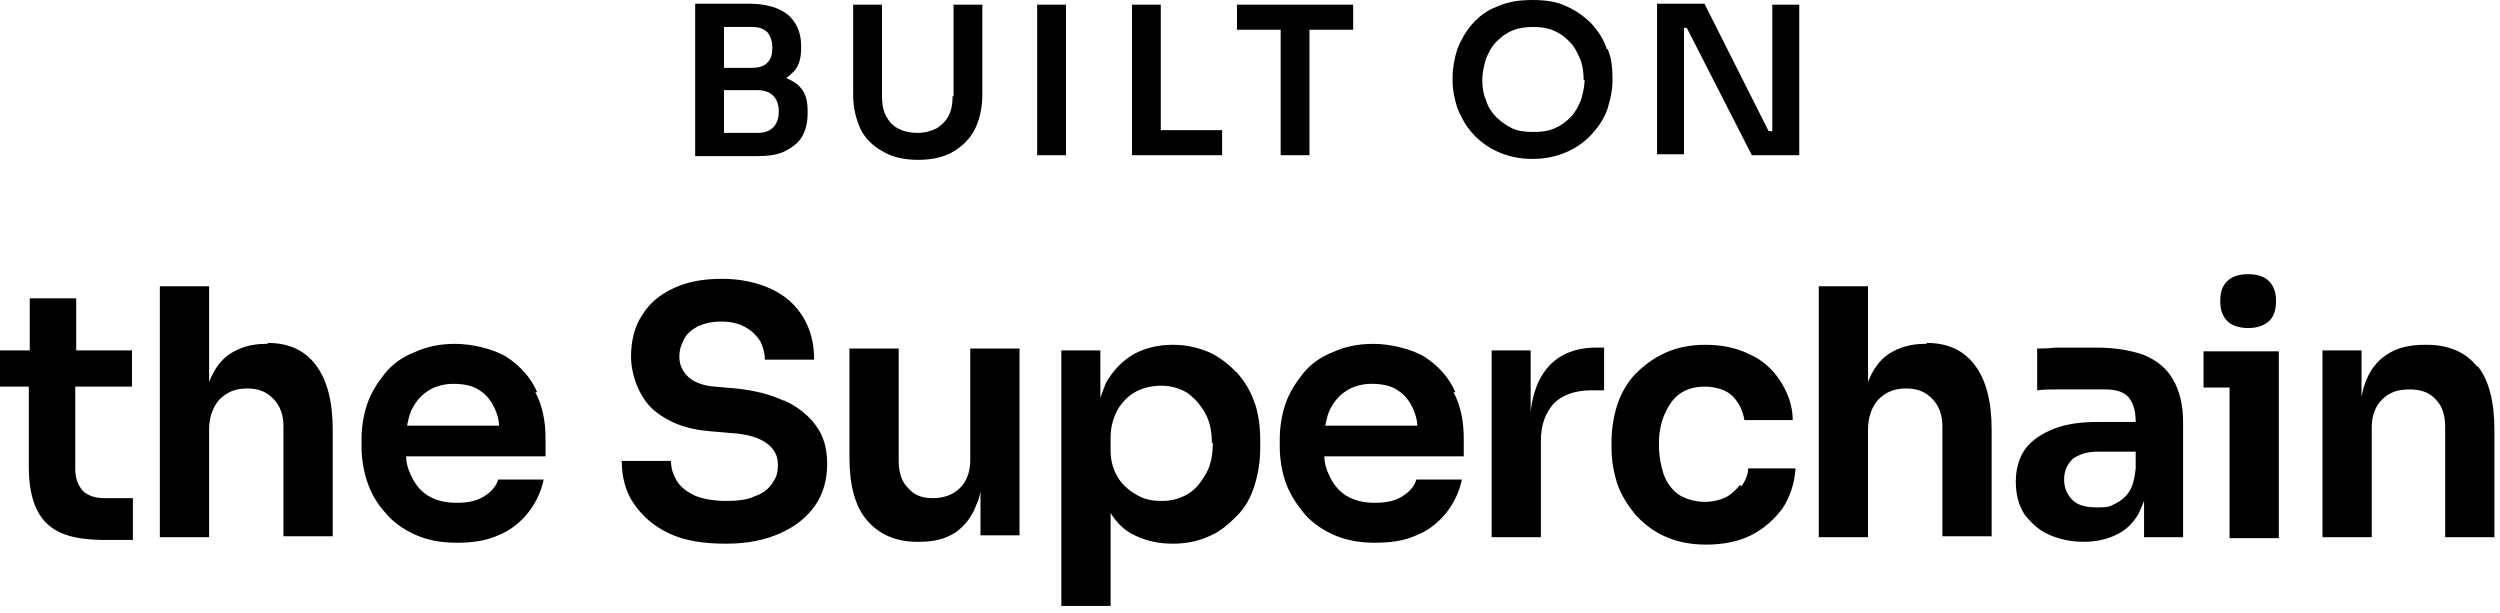 <?xml version="1.0" encoding="UTF-8"?>
<svg xmlns="http://www.w3.org/2000/svg" version="1.1" viewBox="0 0 269 66">
  <!-- Generator: Adobe Illustrator 28.7.1, SVG Export Plug-In . SVG Version: 1.2.0 Build 142)  -->
  <g>
    <g id="Layer_1">
      <path d="M8.1,37.7h6.1v3.9h-6.1v8.9c0,1,.3,1.7.8,2.3.5.5,1.3.8,2.3.8h3.1v4.5h-2.9c-1.9,0-3.5-.2-4.7-.7-1.2-.5-2.1-1.3-2.7-2.5-.6-1.2-.9-2.7-.9-4.7v-8.6H0v-3.9h3.2v-5.6h5v5.6h0ZM28.8,37h-.2c-1.6,0-2.8.4-3.9,1.1-1,.7-1.7,1.7-2.2,3v-10.3h-5.3v27h5.3v-11.6c0-1.3.4-2.4,1.1-3.2.8-.8,1.7-1.2,3-1.2s2.1.4,2.8,1.1c.7.7,1.1,1.7,1.1,2.9v11.9h5.3v-11.5c0-3-.6-5.3-1.8-6.9-1.2-1.6-2.9-2.4-5.2-2.4h0ZM57.6,42.2c.8,1.5,1.1,3.2,1.1,5v1.9h-15c0,.7.2,1.4.5,2,.4.9,1,1.7,1.8,2.2.8.5,1.8.8,3.1.8s2.2-.2,3-.7c.8-.5,1.3-1.1,1.5-1.8h4.9c-.3,1.4-.9,2.6-1.7,3.6-.8,1-1.9,1.9-3.2,2.4-1.3.6-2.8.8-4.5.8s-3.2-.3-4.5-.9c-1.3-.6-2.4-1.4-3.2-2.4-.9-1-1.5-2.1-1.9-3.3-.4-1.2-.6-2.5-.6-3.8v-.7c0-1.3.2-2.6.6-3.8.4-1.2,1.1-2.3,1.9-3.3s1.9-1.8,3.2-2.3c1.3-.6,2.7-.9,4.4-.9s4,.5,5.5,1.4c1.5,1,2.6,2.2,3.3,3.8h0ZM44.2,44.3c-.2.5-.3,1-.4,1.5h9.9c0-.6-.2-1.2-.4-1.7-.4-.9-.9-1.6-1.7-2.1-.7-.5-1.7-.7-2.8-.7s-2.1.3-2.8.8c-.8.5-1.4,1.3-1.8,2.2h0ZM84.3,43.1c-1.5-.7-3.2-1.1-5.1-1.3l-2.3-.2c-1.3-.1-2.3-.5-2.9-1.1-.6-.6-.9-1.3-.9-2.1s.2-1.3.5-1.9c.3-.6.8-1,1.5-1.4.7-.3,1.5-.5,2.5-.5s1.9.2,2.6.6c.7.4,1.2.9,1.6,1.5.3.6.5,1.3.5,2h5.3c0-1.8-.4-3.3-1.2-4.6-.8-1.3-1.9-2.3-3.4-3-1.5-.7-3.3-1.1-5.3-1.1s-3.7.3-5.2,1c-1.5.7-2.6,1.6-3.4,2.9-.8,1.2-1.2,2.7-1.2,4.5s.8,4.2,2.3,5.6c1.6,1.4,3.6,2.2,6.2,2.4l2.3.2c1.7.1,3,.5,3.8,1.1.8.6,1.2,1.3,1.2,2.3s-.2,1.4-.6,2c-.4.6-1,1.1-1.9,1.4-.8.4-1.9.5-3.1.5s-2.5-.2-3.4-.6c-.8-.4-1.5-.9-1.9-1.6-.4-.7-.6-1.3-.6-2.1h-5.3c0,1.7.4,3.3,1.3,4.6.9,1.3,2.1,2.4,3.8,3.2s3.7,1.1,6.1,1.1,4.2-.4,5.8-1.1c1.6-.7,2.9-1.7,3.8-3,.9-1.3,1.3-2.8,1.3-4.5s-.4-3-1.2-4.1-1.9-2-3.4-2.7h0ZM104.4,49.5c0,1.3-.4,2.3-1.1,3-.7.7-1.7,1.1-2.9,1.1s-2-.3-2.7-1.1c-.7-.7-1-1.7-1-2.9v-12.1h-5.3v11.7c0,3,.6,5.3,1.9,6.8,1.3,1.5,3.1,2.3,5.4,2.3h.2c1.6,0,2.8-.3,3.9-1,1-.7,1.8-1.7,2.3-3.1.2-.4.3-.8.4-1.3v4.7h4.2v-20.1h-5.3v11.9ZM135,43.3c.4,1.2.6,2.6.6,4v.8c0,1.5-.2,2.8-.6,4.1-.4,1.3-1,2.4-1.9,3.3s-1.8,1.7-3,2.2c-1.1.5-2.4.8-3.9.8s-2.9-.3-4.1-.9c-1.1-.5-1.9-1.3-2.6-2.4v10h-5.3v-27.5h4.2v5.1c.2-.6.4-1.1.6-1.6.8-1.4,1.8-2.4,3-3.1,1.3-.7,2.7-1,4.2-1s2.7.3,3.9.8c1.1.5,2.1,1.3,3,2.2.8.9,1.5,2,1.9,3.3h0ZM130.4,47.7c0-1.2-.2-2.3-.7-3.2-.5-.9-1.1-1.6-1.9-2.2-.8-.5-1.8-.8-2.8-.8s-1.9.2-2.7.6c-.8.4-1.5,1.1-2,1.9-.5.9-.8,1.9-.8,3.1v1.4c0,1.1.3,2.1.8,2.9.5.8,1.2,1.4,2.1,1.9s1.7.6,2.7.6,2-.3,2.8-.8c.8-.5,1.4-1.3,1.9-2.2.5-.9.7-2,.7-3.3h0ZM156.4,42.2c.8,1.5,1.1,3.2,1.1,5v1.9h-15c0,.7.2,1.4.5,2,.4.9,1,1.7,1.8,2.2s1.8.8,3.1.8,2.2-.2,3-.7c.8-.5,1.3-1.1,1.5-1.8h4.9c-.3,1.4-.9,2.6-1.7,3.6-.8,1-1.9,1.9-3.2,2.4-1.3.6-2.8.8-4.5.8s-3.2-.3-4.5-.9c-1.3-.6-2.4-1.4-3.2-2.4s-1.5-2.1-1.9-3.3c-.4-1.2-.6-2.5-.6-3.8v-.7c0-1.3.2-2.6.6-3.8.4-1.2,1.1-2.3,1.9-3.3.8-1,1.9-1.8,3.2-2.3,1.3-.6,2.7-.9,4.4-.9s4,.5,5.5,1.4c1.5,1,2.6,2.2,3.3,3.8h0ZM143,44.3c-.2.5-.3,1-.4,1.5h9.9c0-.6-.2-1.2-.4-1.7-.4-.9-.9-1.6-1.7-2.1-.7-.5-1.7-.7-2.8-.7s-2.1.3-2.8.8c-.8.5-1.4,1.3-1.8,2.2h0ZM166.4,39.7c-.9,1.1-1.5,2.7-1.7,4.6v-6.6h-4.2v20.1h5.3v-10.4c0-1.7.5-3,1.4-4,.9-.9,2.3-1.4,4-1.4h1.4v-4.6h-.8c-2.4,0-4.2.8-5.4,2.3h0ZM187.2,52.2c-.4.5-.9,1-1.5,1.3-.6.3-1.4.5-2.3.5s-2.1-.3-2.8-.8c-.7-.5-1.3-1.3-1.6-2.2-.3-.9-.5-2-.5-3.2s.2-2.3.6-3.2c.4-.9.9-1.7,1.6-2.2.7-.5,1.6-.8,2.7-.8s2.3.3,3,1c.7.7,1.1,1.5,1.3,2.6h5.2c0-1.6-.6-3.1-1.4-4.3-.8-1.2-1.9-2.2-3.3-2.8-1.4-.7-3-1-4.7-1s-3.1.3-4.4.9c-1.3.6-2.3,1.4-3.2,2.3-.9,1-1.5,2.1-1.9,3.3-.4,1.3-.6,2.6-.6,3.9v.7c0,1.3.2,2.5.6,3.8.4,1.2,1.1,2.3,1.9,3.3.9,1,1.9,1.8,3.2,2.4,1.3.6,2.8.9,4.5.9s3.4-.3,4.8-1c1.4-.7,2.5-1.7,3.4-2.9.8-1.2,1.3-2.7,1.4-4.3h-5.1c0,.7-.3,1.3-.7,1.9h0ZM207.3,37h-.2c-1.6,0-2.8.4-3.9,1.1-1,.7-1.7,1.7-2.2,3v-10.3h-5.3v27h5.3v-11.6c0-1.3.4-2.4,1.1-3.2.8-.8,1.7-1.2,3-1.2s2.1.4,2.8,1.1c.7.7,1.1,1.7,1.1,2.9v11.9h5.3v-11.5c0-3-.6-5.3-1.8-6.9s-2.9-2.4-5.2-2.4h0ZM233.8,40.8c.7,1.2,1.1,2.7,1.1,4.6v12.4h-4.2v-3.9c-.2.5-.4,1-.6,1.4-.6,1-1.3,1.7-2.3,2.2-1,.5-2.2.8-3.6.8s-2.7-.3-3.8-.8c-1.1-.5-1.9-1.3-2.6-2.2-.6-1-.9-2.1-.9-3.5s.4-2.7,1.1-3.6c.7-.9,1.8-1.6,3.1-2.1s2.9-.7,4.7-.7h4c0-1.3-.3-2.1-.8-2.7-.6-.6-1.4-.8-2.6-.8s-1.3,0-2.2,0c-.9,0-1.7,0-2.6,0s-1.7,0-2.4.1v-4.5c.6,0,1.2,0,1.9-.1.7,0,1.5,0,2.2,0,.8,0,1.5,0,2.2,0,2.1,0,3.8.3,5.2.8,1.4.6,2.4,1.4,3.1,2.6h0ZM229.1,52.9c.4-.6.6-1.5.7-2.5v-1.8h-4.1c-1.2,0-2,.3-2.7.8-.6.6-.9,1.3-.9,2.2s.3,1.6.9,2.2c.6.6,1.5.8,2.7.8s1.3-.1,1.9-.4c.6-.3,1.1-.7,1.5-1.3ZM237.1,37.7v4h2.8v16.2h5.3v-20.1h-8.1ZM241.9,35.3c1,0,1.8-.3,2.3-.8.5-.5.7-1.2.7-2.1s-.2-1.5-.7-2.1c-.5-.5-1.2-.8-2.3-.8s-1.8.3-2.3.8c-.5.5-.7,1.2-.7,2.1s.2,1.5.7,2.1c.5.5,1.3.8,2.3.8ZM266.5,39.4c-1.2-1.5-3-2.3-5.4-2.3h-.2c-1.6,0-2.9.3-4,1-1.1.7-1.9,1.7-2.4,3.1-.2.5-.3,1-.4,1.5v-5h-4.2v20.1h5.3v-11.8c0-1.3.4-2.3,1.1-3,.8-.8,1.7-1.1,3-1.1s2.2.4,2.8,1.1c.7.7,1,1.7,1,2.9v11.9h5.3v-11.5c0-3.1-.6-5.4-1.8-6.9h0ZM133.1,3.2h4.7v13.5h3.1V3.2h4.7V.5h-12.5v2.7ZM173,5.3c.4,1,.5,2,.5,3v.5c0,.9-.2,1.8-.5,2.8-.3,1-.9,1.9-1.6,2.7-.7.8-1.6,1.5-2.7,2-1.1.5-2.3.8-3.8.8s-2.7-.3-3.8-.8c-1.1-.5-2-1.2-2.7-2-.7-.8-1.2-1.7-1.6-2.7-.3-1-.5-1.9-.5-2.8v-.5c0-1,.2-2,.5-3,.4-1,.9-1.9,1.6-2.7.7-.8,1.6-1.5,2.7-1.9,1.1-.5,2.3-.7,3.8-.7s2.7.2,3.7.7c1.1.5,1.9,1.1,2.7,1.9.7.8,1.3,1.7,1.6,2.7ZM170.4,8.6c0-.8-.1-1.6-.4-2.3-.3-.7-.6-1.3-1.1-1.8-.5-.5-1-.9-1.7-1.2-.7-.3-1.4-.4-2.2-.4s-1.6.1-2.3.4c-.7.3-1.2.7-1.7,1.2-.5.5-.8,1.1-1.1,1.8-.2.7-.4,1.4-.4,2.3s.1,1.5.4,2.2c.2.7.6,1.3,1.1,1.8.5.5,1.1.9,1.7,1.2s1.4.4,2.3.4,1.6-.1,2.3-.4c.7-.3,1.2-.7,1.7-1.2.5-.5.8-1.1,1.1-1.8.2-.7.4-1.4.4-2.2ZM190.6,14.1h-.3l-6.9-13.7h-5.1v16.2h2.9V3h.3l7,13.7h5.1V.5h-2.9v13.7ZM86.2,9.5c.5.6.7,1.4.7,2.4v.3c0,1-.2,1.8-.6,2.5-.4.7-1.1,1.2-1.9,1.6-.8.4-1.9.5-3.1.5h-6.5V.4h5.8c1.8,0,3.2.4,4.2,1.2.9.8,1.4,1.9,1.4,3.3v.3c0,1-.2,1.8-.7,2.4-.3.3-.6.6-.9.8.7.3,1.2.6,1.6,1.1h0ZM77.9,2.8v4.5h3c.8,0,1.4-.2,1.7-.6.4-.4.5-.9.5-1.6s-.2-1.2-.5-1.6c-.4-.4-.9-.6-1.7-.6h-3ZM83.8,12c0-.7-.2-1.3-.6-1.7-.4-.4-1-.6-1.7-.6h-3.6v4.6h3.6c.8,0,1.3-.2,1.7-.6s.6-1,.6-1.7ZM102.5,10.3c0,.8-.1,1.5-.4,2.1-.3.6-.7,1-1.3,1.4-.6.3-1.3.5-2.1.5s-1.6-.2-2.1-.5c-.6-.3-1-.8-1.3-1.4-.3-.6-.4-1.3-.4-2.1V.5h-3.1v9.7c0,1.4.3,2.6.8,3.7.5,1,1.3,1.8,2.4,2.4,1,.6,2.3.9,3.8.9s2.8-.3,3.8-.9c1-.6,1.8-1.4,2.3-2.4s.8-2.3.8-3.7V.5h-3.1v9.9h0ZM111.6,16.7h3.1V.5h-3.1v16.2ZM124.9.5h-3.1v16.2h9.7v-2.7h-6.6V.5Z"/>
    </g>
  </g>
</svg>